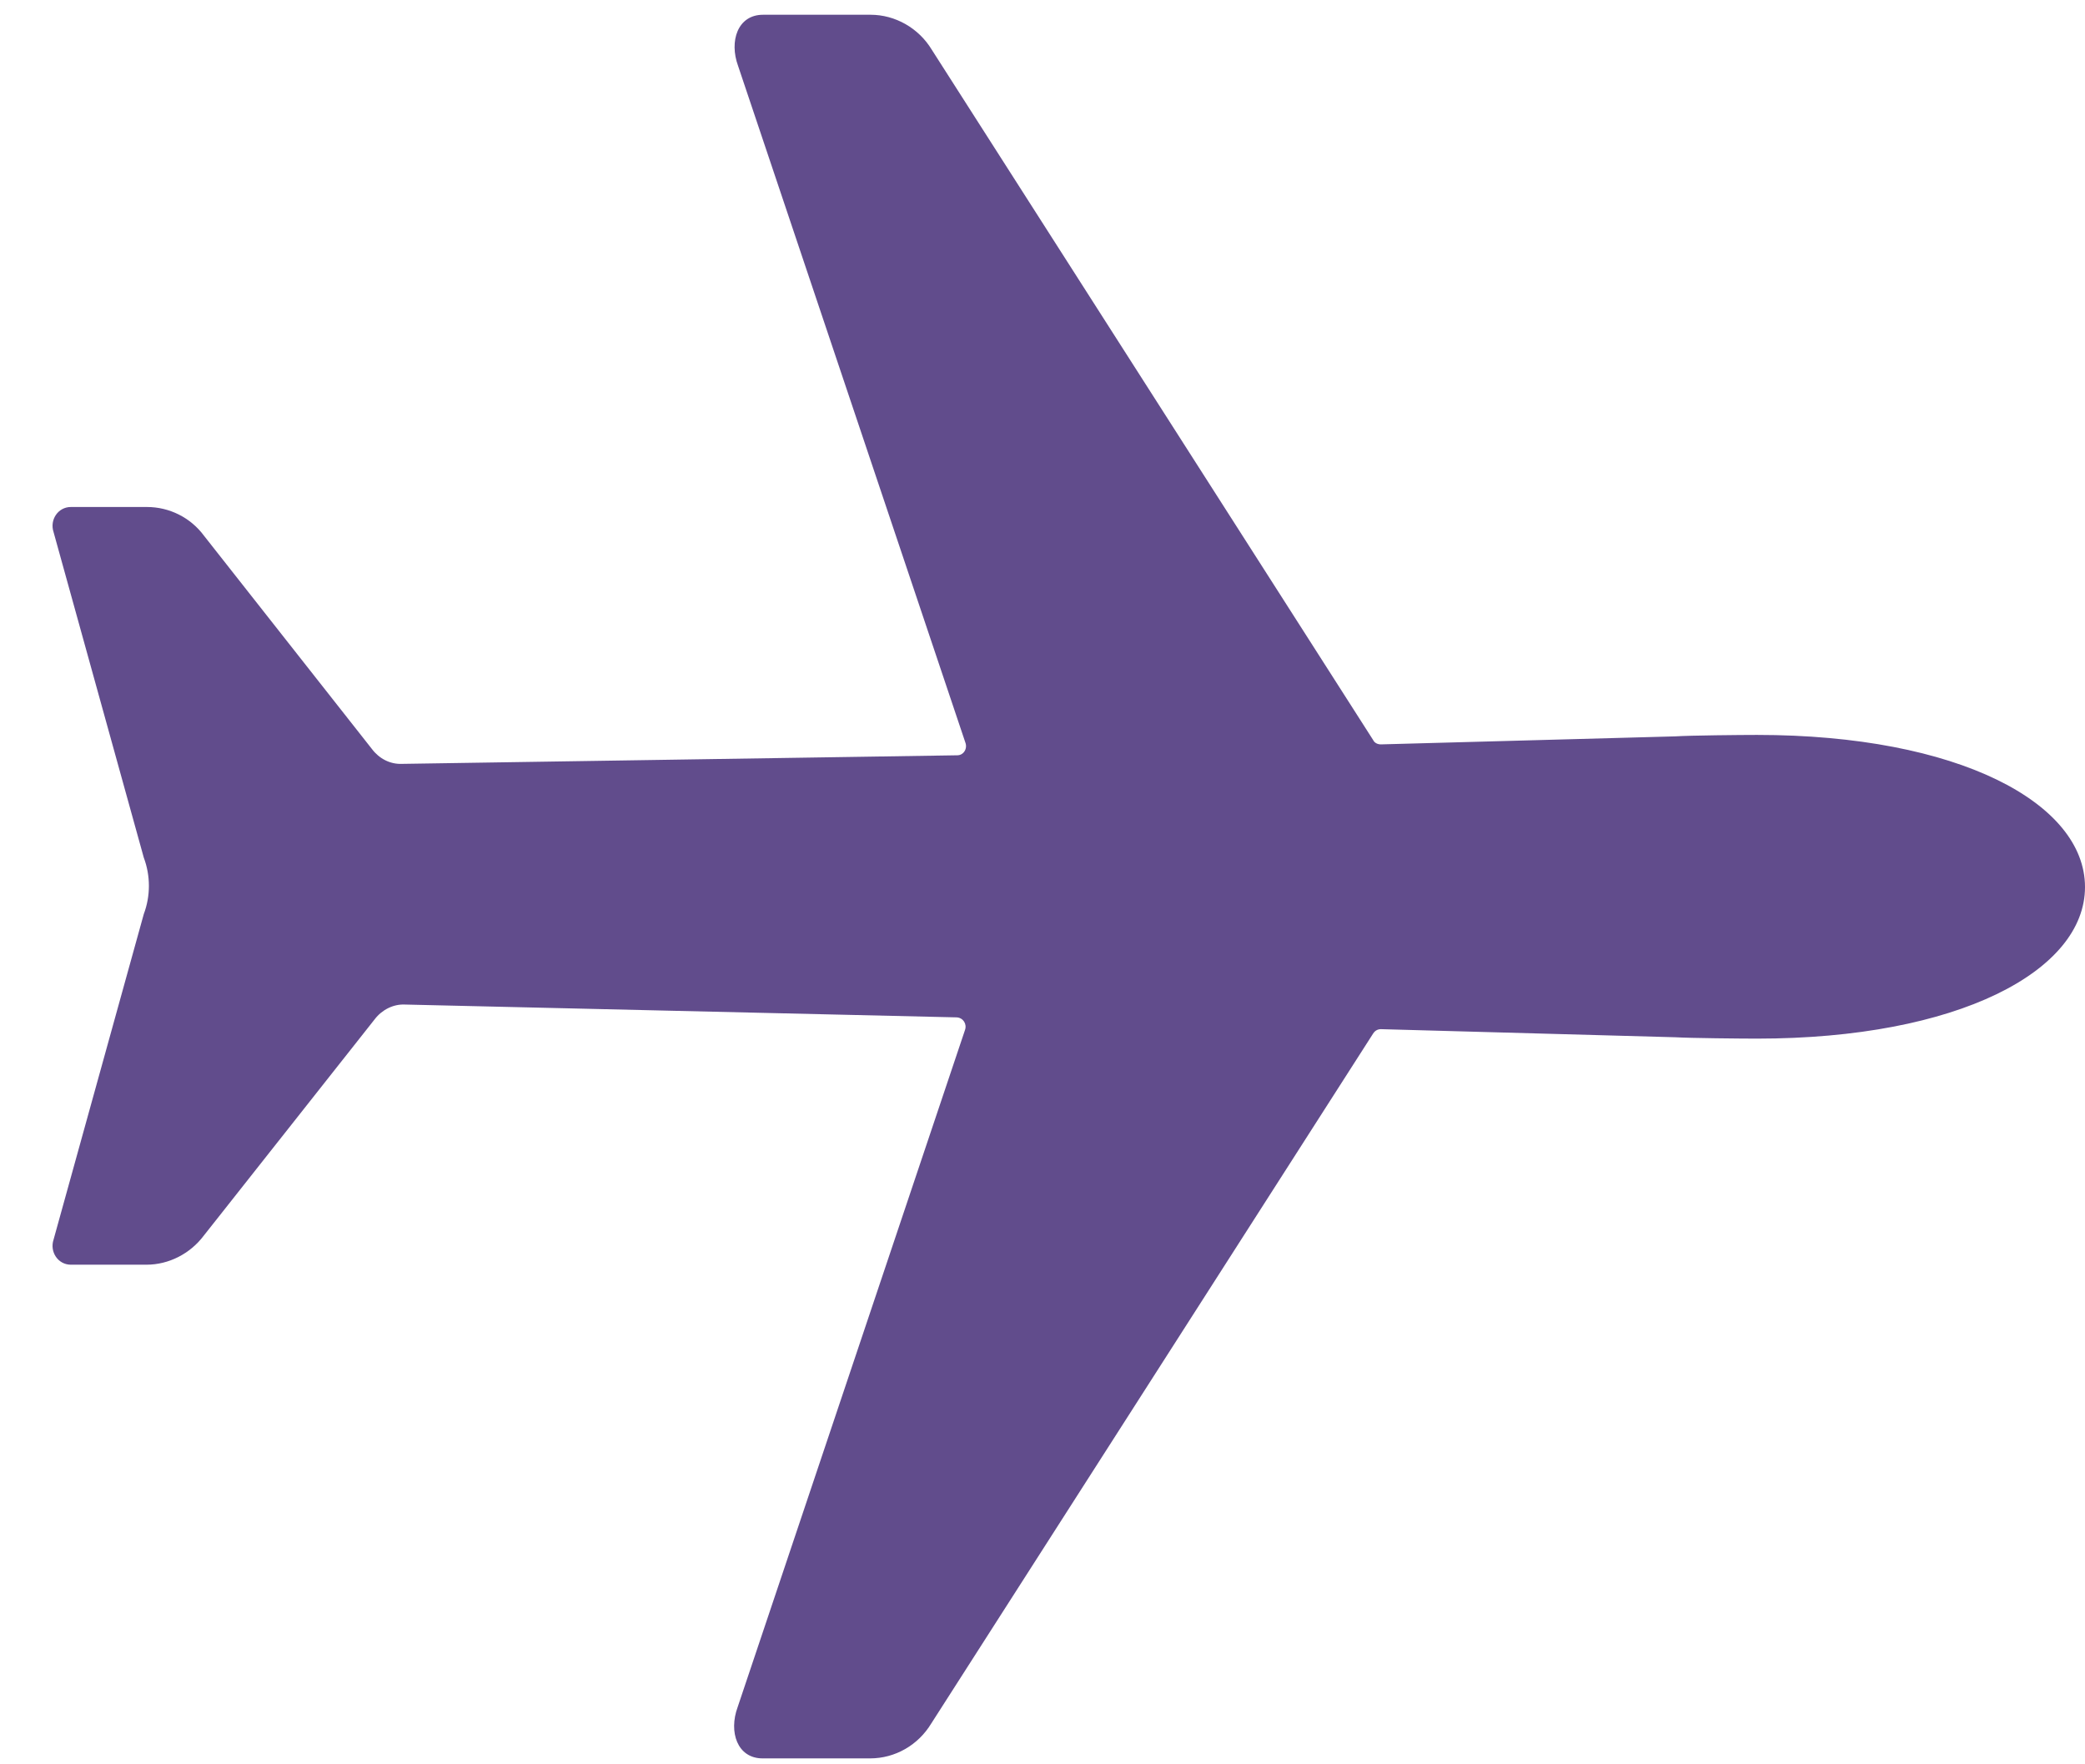 <svg width="26" height="22" viewBox="0 0 26 22" fill="none" xmlns="http://www.w3.org/2000/svg">
<path d="M21.91 9.164C21.718 9.164 21.073 9.17 20.892 9.182L17.22 9.282C17.181 9.282 17.141 9.265 17.124 9.229L11.62 0.621C11.456 0.349 11.162 0.184 10.856 0.184H9.515C9.198 0.184 9.091 0.514 9.204 0.822L12.038 9.259C12.067 9.336 12.016 9.418 11.937 9.418L5.012 9.525C4.865 9.531 4.729 9.46 4.639 9.341L2.546 6.683C2.376 6.452 2.11 6.322 1.833 6.322H0.883C0.724 6.322 0.617 6.482 0.668 6.635L1.793 10.694C1.878 10.919 1.878 11.173 1.793 11.398L0.668 15.457C0.617 15.61 0.724 15.77 0.883 15.77H1.827C2.104 15.77 2.37 15.634 2.54 15.409L4.673 12.709C4.763 12.591 4.905 12.52 5.046 12.526L11.931 12.686C12.01 12.691 12.061 12.768 12.033 12.845L9.198 21.288C9.085 21.595 9.193 21.926 9.51 21.926H10.85C11.162 21.926 11.45 21.761 11.614 21.489L17.124 12.886C17.147 12.851 17.181 12.833 17.22 12.833L20.892 12.934C21.078 12.945 21.718 12.951 21.91 12.951C24.416 12.951 26 12.107 26 11.061C26 10.015 24.422 9.164 21.91 9.164Z" fill="#614C8C"/>
</svg>
